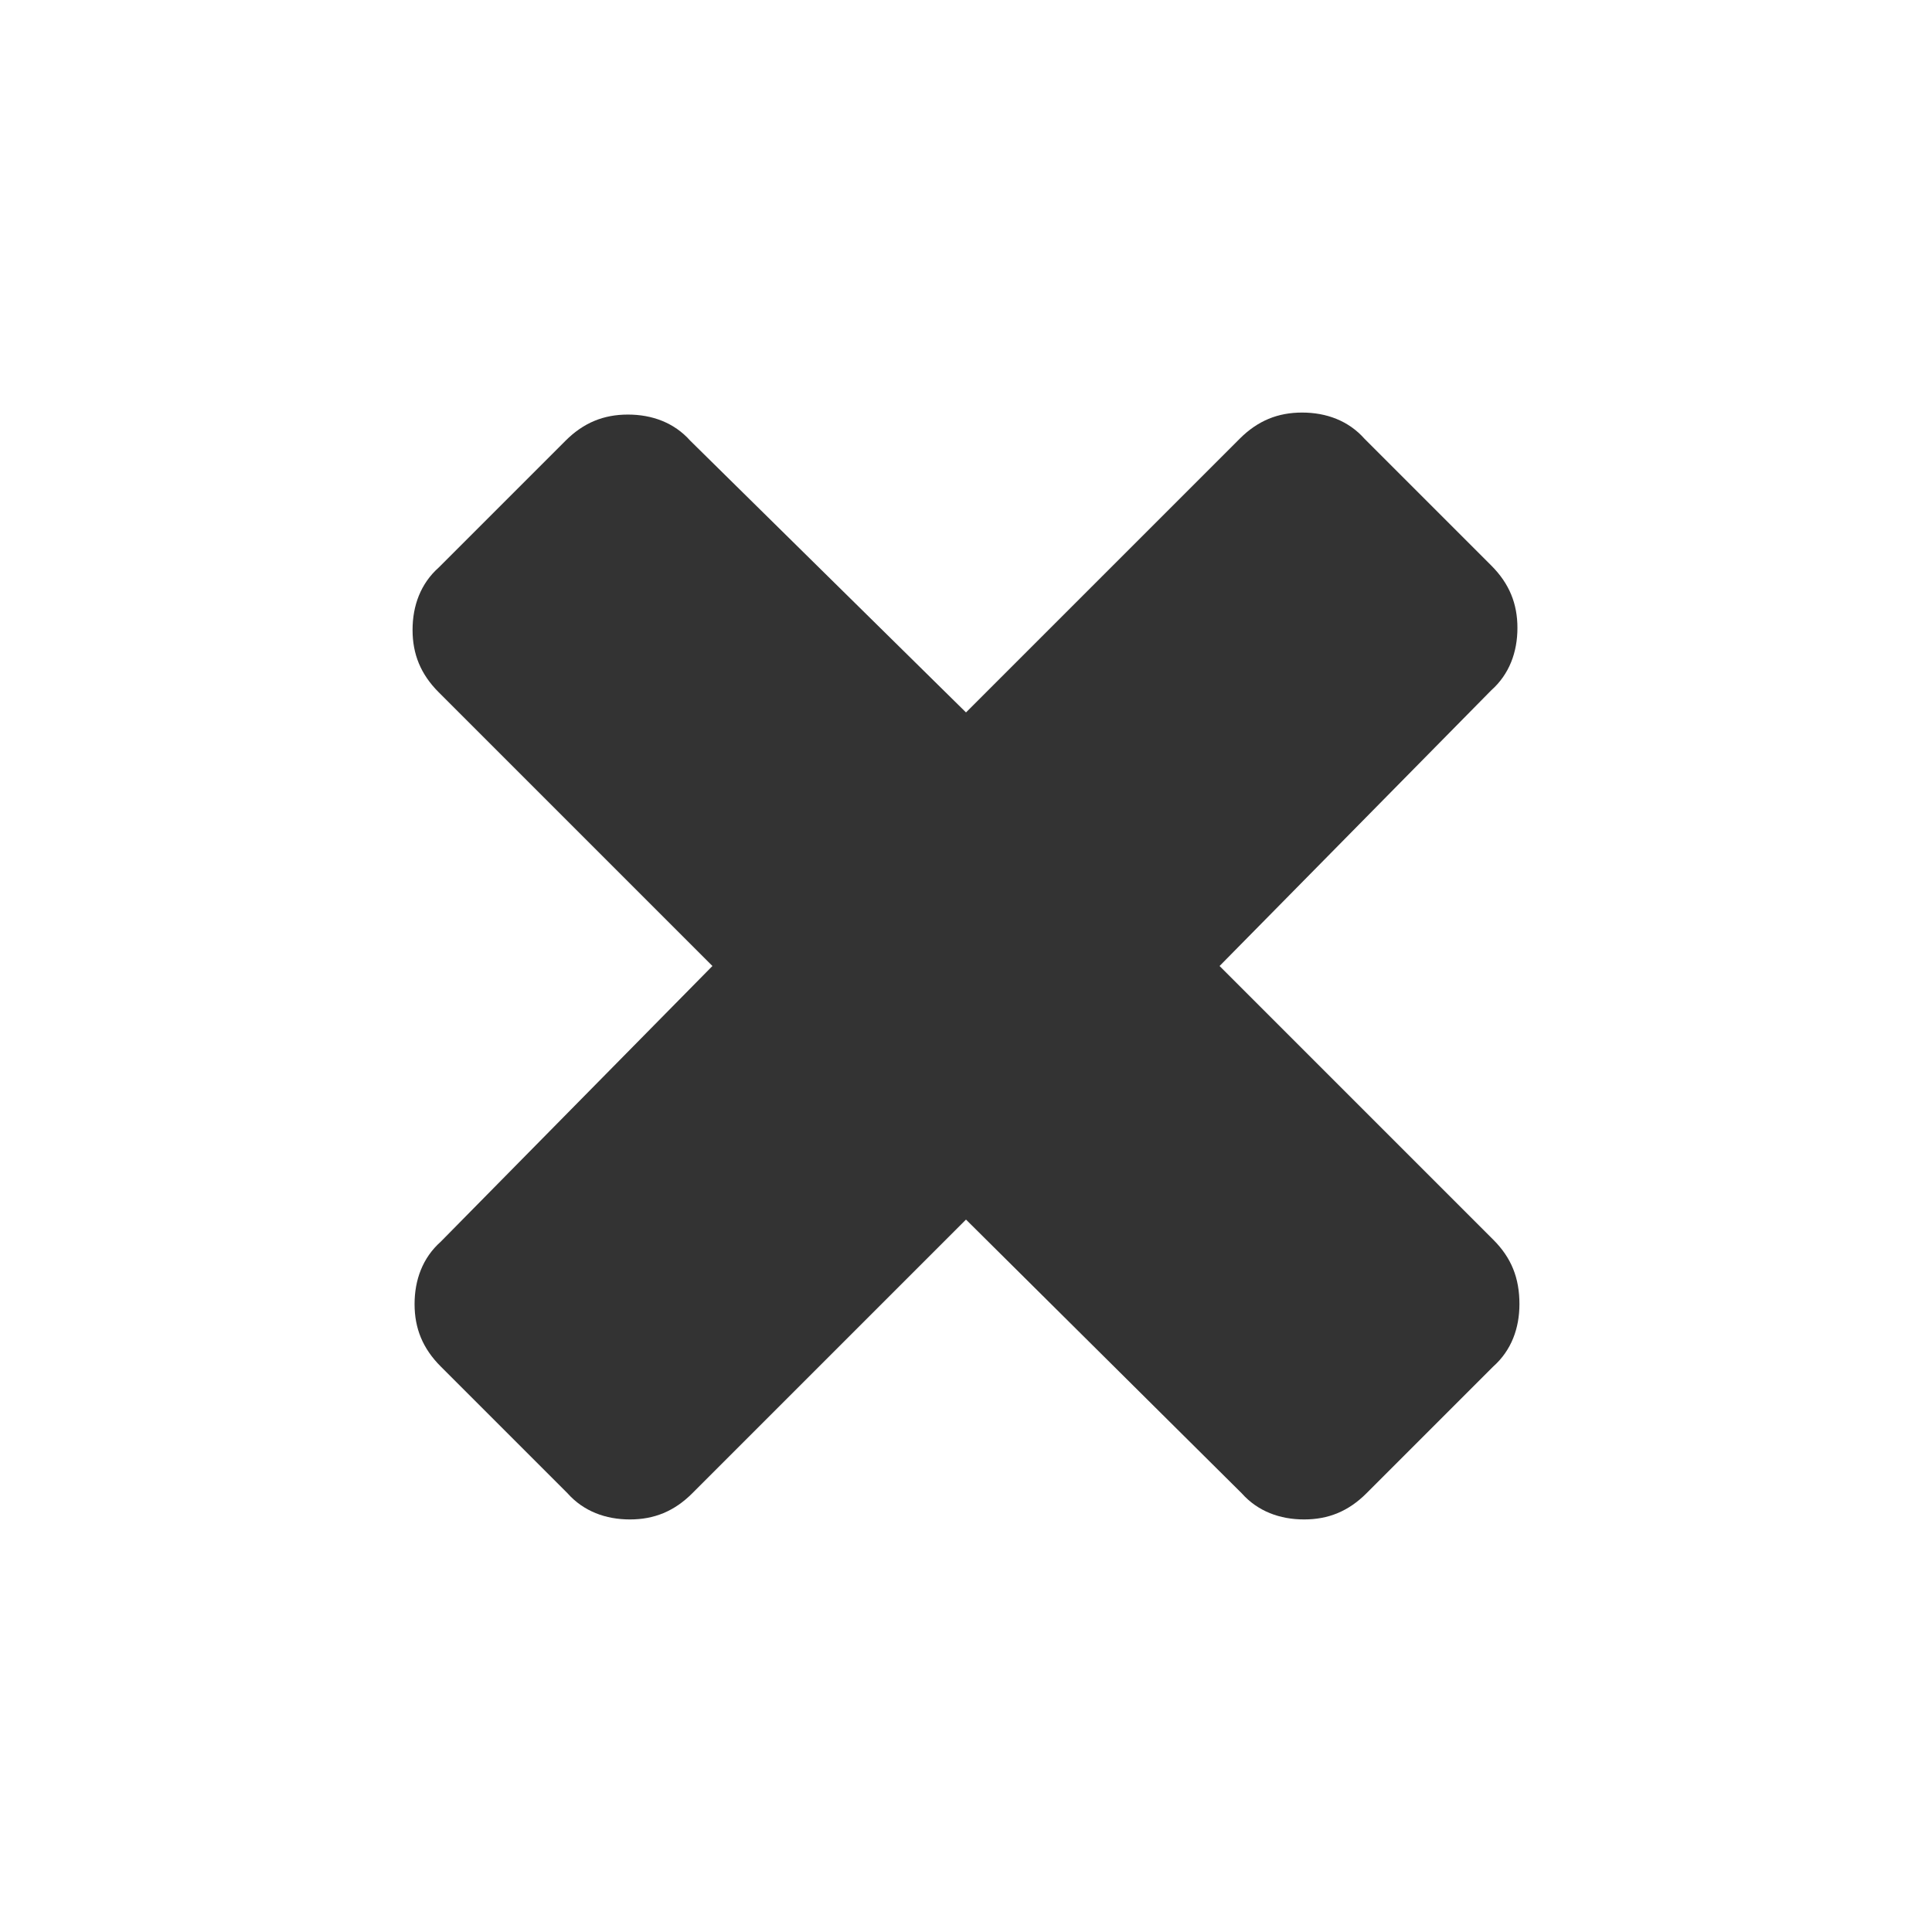 <?xml version="1.0" encoding="utf-8"?>
<!-- Generator: Adobe Illustrator 19.0.0, SVG Export Plug-In . SVG Version: 6.00 Build 0)  -->
<svg version="1.1" id="Layer_1" xmlns="http://www.w3.org/2000/svg" xmlns:xlink="http://www.w3.org/1999/xlink" x="0px" y="0px"
	 viewBox="0 0 96 96" style="enable-background:new 0 0 96 96;" xml:space="preserve">
<style type="text/css">
	.st0{fill:#333333;}
</style>
<g id="XMLID_2_">
	<path id="XMLID_4_" class="st0" d="M75.5,64.8c0,1.2-0.4,2.3-1.3,3.1l-6.3,6.3c-0.9,0.9-1.9,1.3-3.1,1.3c-1.2,0-2.3-0.4-3.1-1.3
		L48,60.6L34.4,74.2c-0.9,0.9-1.9,1.3-3.1,1.3c-1.2,0-2.3-0.4-3.1-1.3l-6.3-6.3c-0.9-0.9-1.3-1.9-1.3-3.1c0-1.2,0.4-2.3,1.3-3.1
		L35.4,48L21.8,34.4c-0.9-0.9-1.3-1.9-1.3-3.1c0-1.2,0.4-2.3,1.3-3.1l6.3-6.3c0.9-0.9,1.9-1.3,3.1-1.3c1.2,0,2.3,0.4,3.1,1.3
		L48,35.4l13.6-13.6c0.9-0.9,1.9-1.3,3.1-1.3c1.2,0,2.3,0.4,3.1,1.3l6.3,6.3c0.9,0.9,1.3,1.9,1.3,3.1c0,1.2-0.4,2.3-1.3,3.1L60.6,48
		l13.6,13.6C75.1,62.5,75.5,63.5,75.5,64.8z"/>
</g>
</svg>
